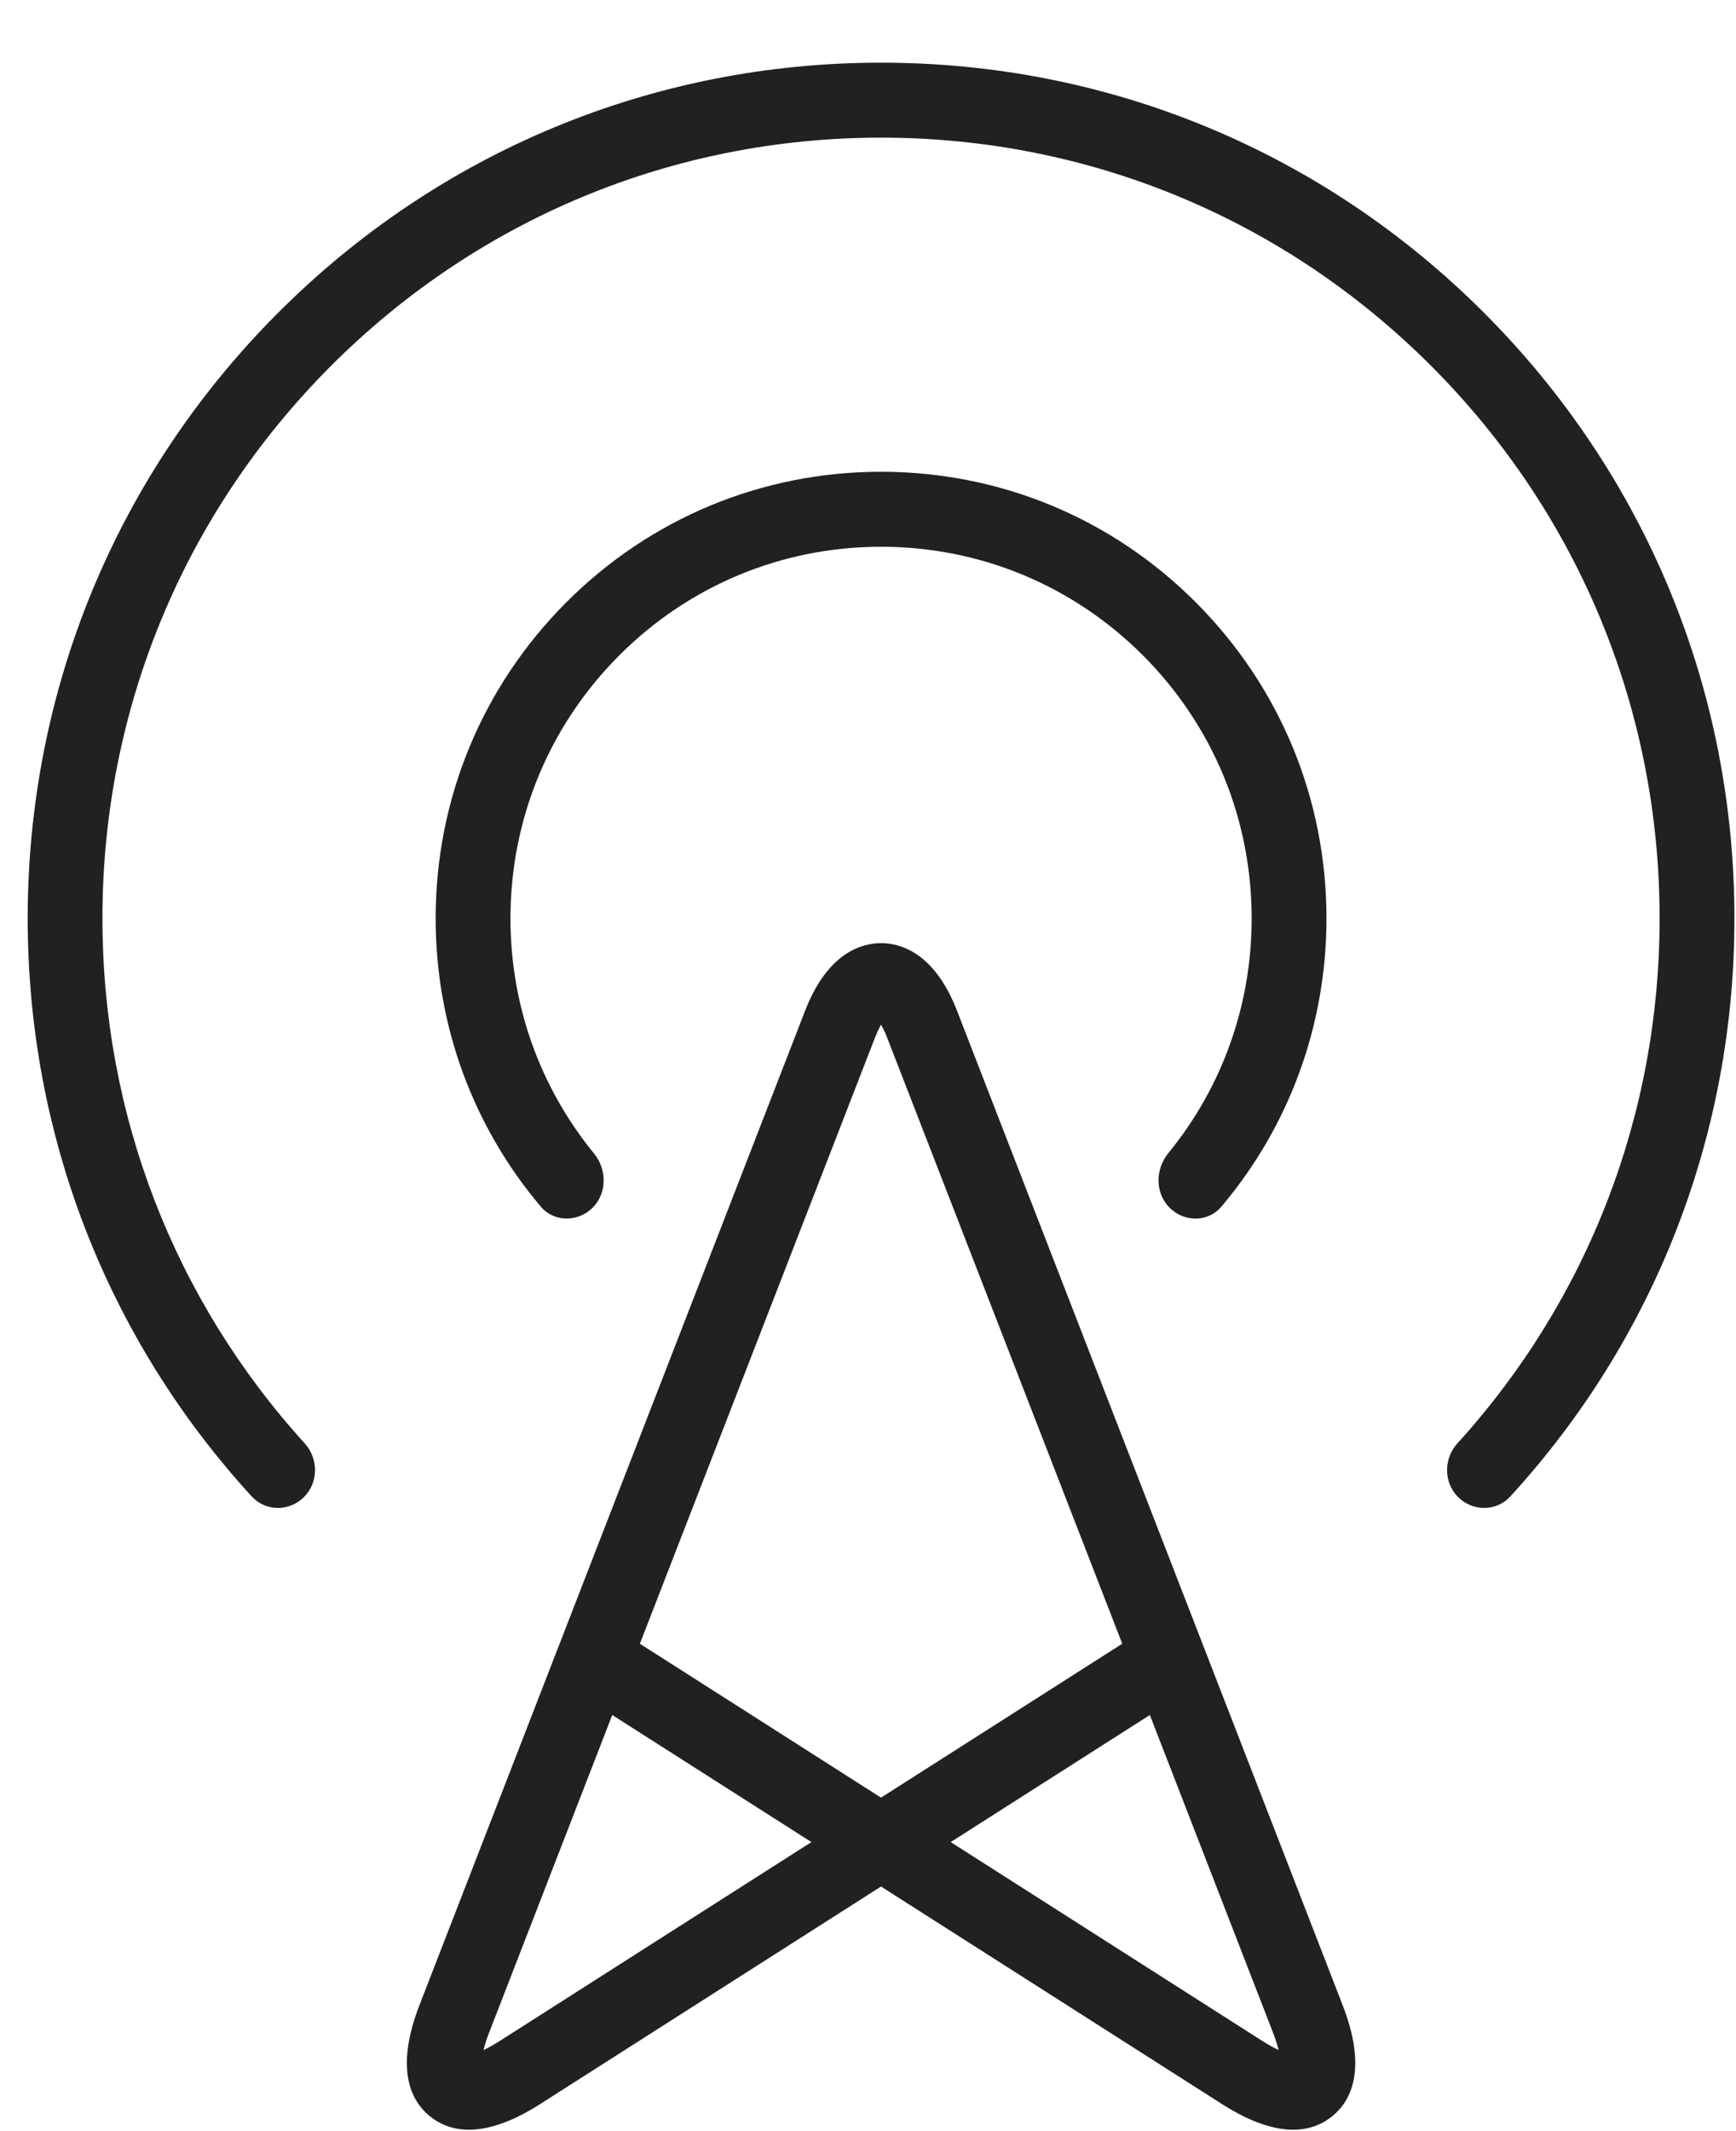 <svg width="22" height="27" viewBox="0 0 22 27" fill="none" xmlns="http://www.w3.org/2000/svg">
<path d="M14.822 15.301C15.007 15.486 15.309 15.488 15.479 15.287C16.34 14.267 16.81 12.987 16.81 11.635C16.81 10.124 16.223 8.704 15.157 7.634C14.091 6.565 12.673 5.977 11.165 5.977C9.658 5.977 8.24 6.565 7.174 7.634C6.108 8.703 5.521 10.124 5.521 11.635C5.521 12.988 5.991 14.267 6.853 15.287C7.022 15.487 7.325 15.486 7.51 15.301C7.695 15.115 7.693 14.815 7.527 14.613C6.842 13.774 6.469 12.734 6.469 11.636C6.469 10.378 6.958 9.196 7.845 8.306C8.732 7.417 9.911 6.927 11.165 6.927C12.42 6.927 13.6 7.417 14.487 8.306C15.374 9.196 15.862 10.378 15.862 11.636C15.862 12.734 15.49 13.774 14.804 14.612C14.639 14.815 14.637 15.115 14.822 15.301Z" fill="black" fill-opacity="0.87"/>
<path d="M18.477 18.966C18.663 19.152 18.964 19.152 19.14 18.959C20.975 16.955 21.98 14.373 21.98 11.636C21.98 8.739 20.855 6.016 18.813 3.969C16.77 1.921 14.054 0.794 11.165 0.794C8.276 0.794 5.561 1.921 3.518 3.969C1.476 6.017 0.351 8.74 0.351 11.636C0.351 14.373 1.355 16.955 3.19 18.959C3.367 19.152 3.668 19.152 3.853 18.966C4.038 18.78 4.037 18.48 3.861 18.286C2.205 16.462 1.298 14.119 1.298 11.636C1.298 8.994 2.325 6.51 4.189 4.641C6.053 2.773 8.53 1.744 11.165 1.744C13.801 1.744 16.279 2.773 18.142 4.641C20.006 6.509 21.032 8.993 21.032 11.636C21.032 14.119 20.126 16.462 18.47 18.286C18.294 18.48 18.293 18.78 18.477 18.966Z" fill="black" fill-opacity="0.87"/>
<path fill-rule="evenodd" clip-rule="evenodd" d="M5.443 26.808C5.558 26.902 5.72 26.982 5.944 26.982C6.174 26.982 6.469 26.897 6.842 26.659L11.165 23.901L15.489 26.659C15.862 26.897 16.157 26.982 16.387 26.982C16.611 26.982 16.773 26.902 16.888 26.808C17.12 26.616 17.331 26.218 17.015 25.404L12.128 12.805C11.839 12.06 11.401 11.949 11.165 11.949C10.93 11.949 10.492 12.06 10.203 12.805L5.316 25.403C5 26.218 5.211 26.616 5.443 26.808ZM11.087 13.15C11.115 13.079 11.142 13.023 11.165 12.982C11.189 13.023 11.217 13.079 11.244 13.15L14.222 20.825L11.165 22.775L8.109 20.825L11.087 13.15ZM16.203 25.972C16.189 25.914 16.167 25.84 16.131 25.748L14.572 21.728L12.048 23.338L15.998 25.858C16.081 25.91 16.149 25.947 16.203 25.972ZM7.759 21.728L6.2 25.748C6.164 25.84 6.141 25.913 6.128 25.973C6.182 25.947 6.25 25.91 6.333 25.858L10.283 23.338L7.759 21.728Z" fill="black" fill-opacity="0.87"/>
</svg>
